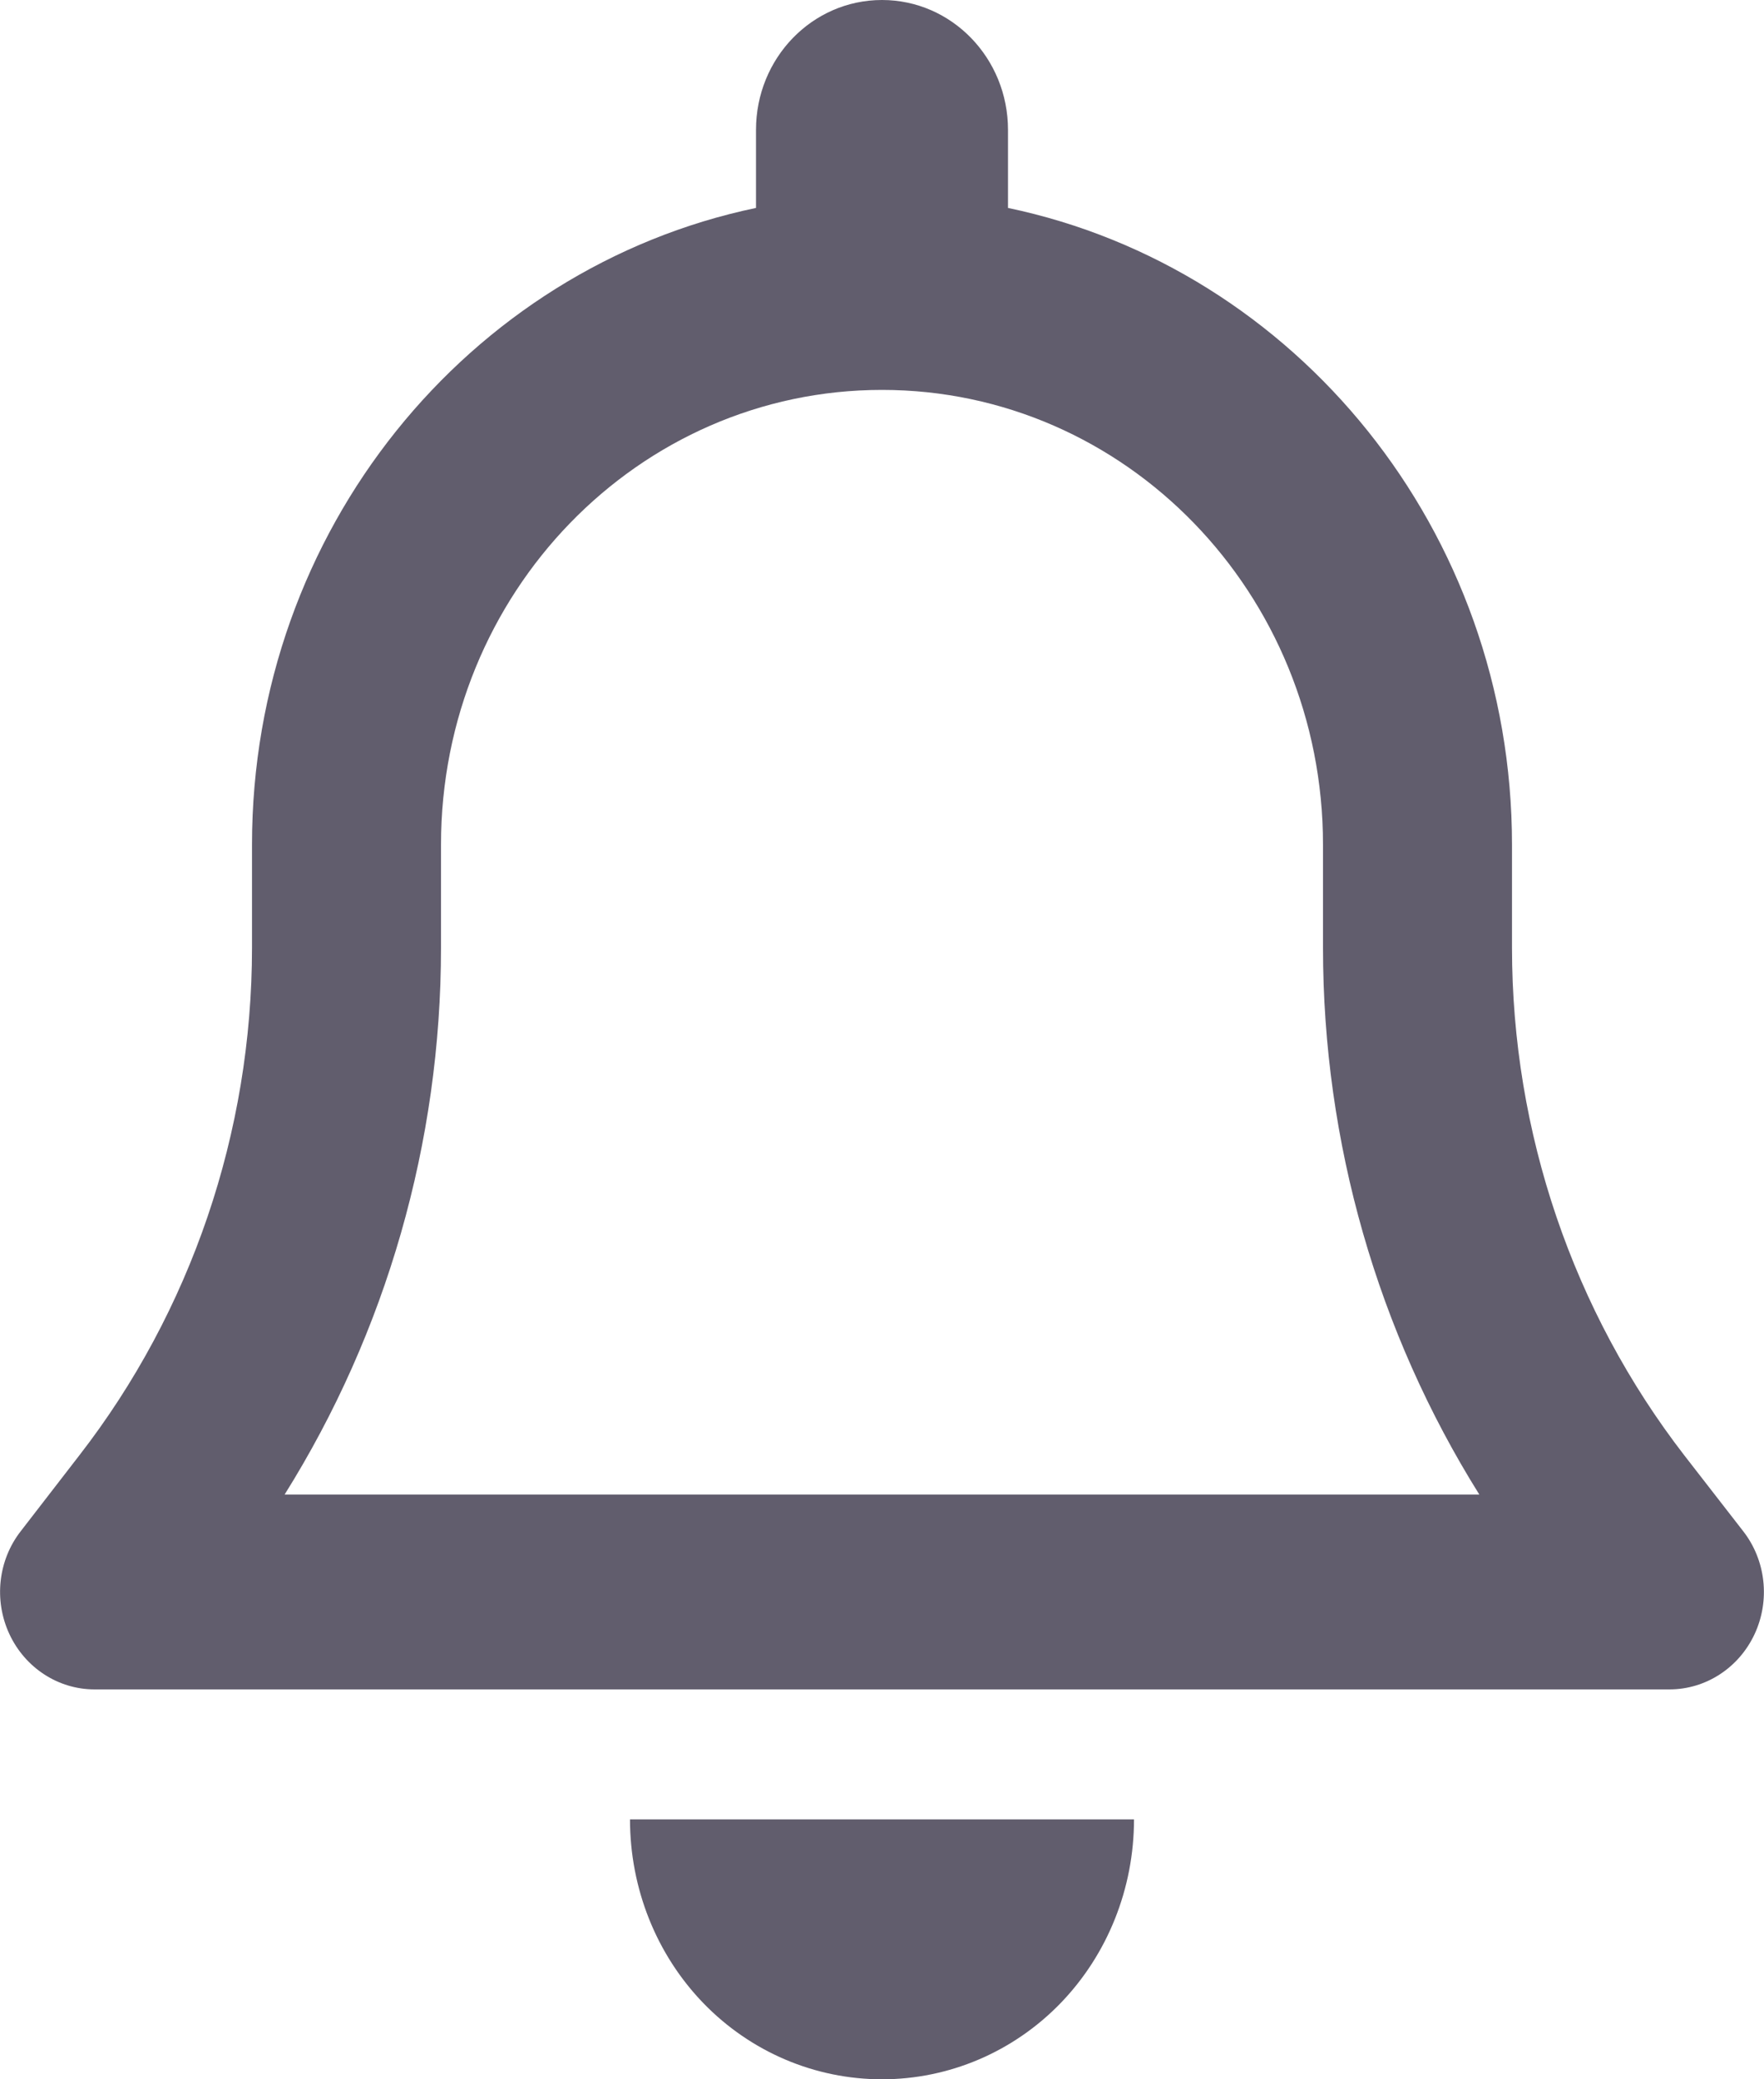 <svg width="28" height="33" viewBox="0 0 28 33" fill="none" xmlns="http://www.w3.org/2000/svg">
<g clip-path="url(#clip0_17_3225)">
<path d="M14 0C12.893 0 12 0.922 12 2.062V3.3C7.437 4.254 4 8.418 4 13.406V15.043C4 17.97 3.031 20.812 1.262 23.094L0.331 24.299C-0.032 24.763 -0.1 25.401 0.15 25.936C0.4 26.471 0.925 26.812 1.5 26.812H26.5C27.075 26.812 27.6 26.471 27.85 25.936C28.1 25.401 28.031 24.763 27.668 24.299L26.737 23.1C24.968 20.812 24 17.97 24 15.043V13.406C24 8.418 20.562 4.254 16 3.3V2.062C16 0.922 15.106 0 14 0ZM14 6.188C17.868 6.188 21 9.417 21 13.406V15.043C21 18.131 21.868 21.141 23.481 23.719H4.518C6.131 21.141 7 18.131 7 15.043V13.406C7 9.417 10.131 6.188 14 6.188ZM18 28.875H14H10C10 29.971 10.418 31.021 11.168 31.795C11.918 32.568 12.937 33 14 33C15.062 33 16.081 32.568 16.831 31.795C17.581 31.021 18 29.971 18 28.875Z" fill="#1F192F" fill-opacity="0.7"/>
</g>
<defs>
<clipPath id="clip0_17_3225">
<rect width="28" height="33" fill="white"/>
</clipPath>
</defs>
</svg>
